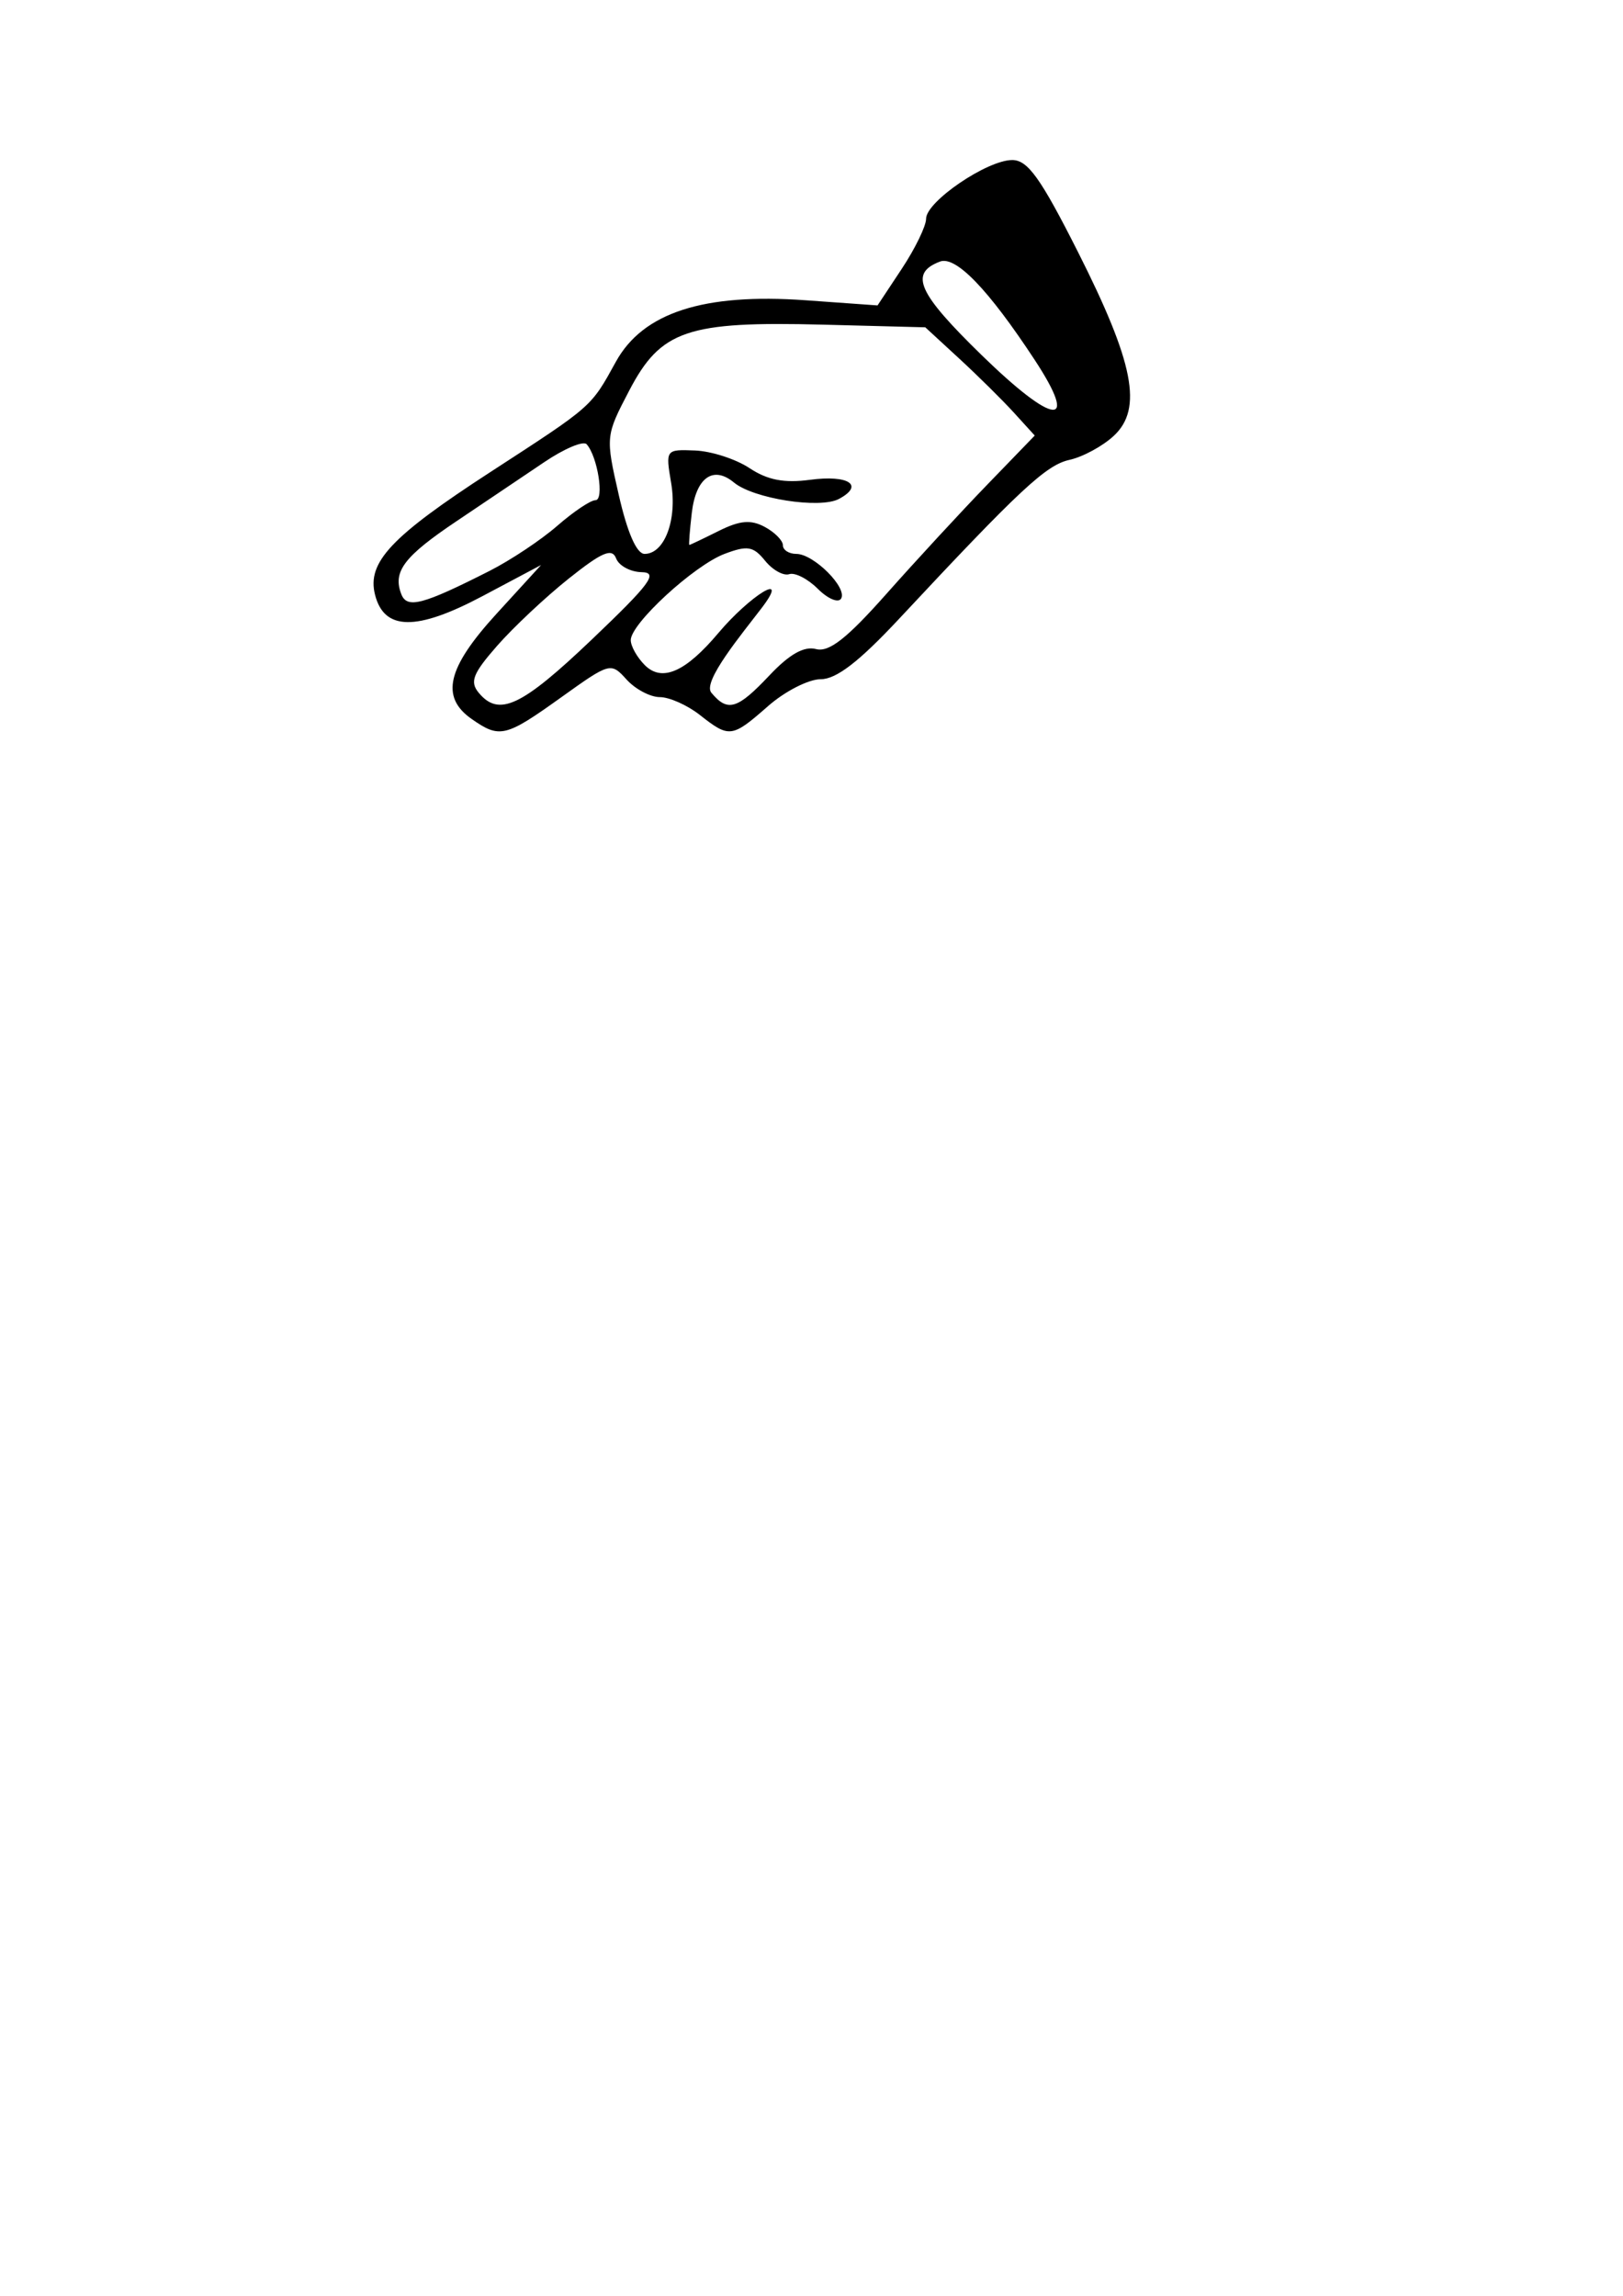 <?xml version="1.0" encoding="UTF-8" standalone="no"?>
<!-- Created with Inkscape (http://www.inkscape.org/) -->

<svg
   xmlns:dc="http://purl.org/dc/elements/1.1/"
   xmlns:cc="http://creativecommons.org/ns#"
   xmlns:rdf="http://www.w3.org/1999/02/22-rdf-syntax-ns#"
   xmlns:svg="http://www.w3.org/2000/svg"
   xmlns="http://www.w3.org/2000/svg"
   xmlns:sodipodi="http://sodipodi.sourceforge.net/DTD/sodipodi-0.dtd"
   xmlns:inkscape="http://www.inkscape.org/namespaces/inkscape"
   width="210mm"
   height="297mm"
   viewBox="0 0 744.094 1052.362"
   id="svg2"
   version="1.1"
   inkscape:version="0.91 r13725"
   inkscape:export-filename="/Users/ryan/Personal/proj/dealers-choice/front-end/src/images/rps/scissors.png"
   inkscape:export-xdpi="68.883629"
   inkscape:export-ydpi="68.883629"
   sodipodi:docname="scissors.svg">
  <defs
     id="defs4" />
  <sodipodi:namedview
     id="base"
     pagecolor="#ffffff"
     bordercolor="#666666"
     borderopacity="1.0"
     inkscape:pageopacity="0.0"
     inkscape:pageshadow="2"
     inkscape:zoom="1"
     inkscape:cx="367.45537"
     inkscape:cy="775.86287"
     inkscape:document-units="px"
     inkscape:current-layer="layer1"
     showgrid="false"
     inkscape:window-width="1596"
     inkscape:window-height="1005"
     inkscape:window-x="84"
     inkscape:window-y="1"
     inkscape:window-maximized="1" />
  <g
     inkscape:label="Layer 1"
     inkscape:groupmode="layer"
     id="layer1">
    <path
       style="fill:#000000"
       d="m 216.238,329.573 c -14.419,-10.099 -11.281,-23.41 11.356,-48.179 l 20.475,-22.403 -26.847,14.256 c -30.324,16.102 -45.134,15.893 -49.298,-0.696 -3.716,-14.805 7.446,-26.662 52.848,-56.139 47.143,-30.607 46.026,-29.626 57.596,-50.603 12.423,-22.524 40.204,-31.522 86.977,-28.173 l 32.979,2.362 11.13,-16.818 c 6.121,-9.25 11.13,-19.561 11.13,-22.913 0,-7.858 27.956,-26.906 39.489,-26.906 7.123,0 13.03,8.253 30.099,42.057 25.722,50.937 29.822,71.919 16.484,84.345 -5.072,4.725 -14.223,9.69 -20.335,11.032 -10.731,2.357 -22.793,13.607 -78.106,72.849 -18.371,19.676 -28.781,27.696 -35.95,27.696 -5.55,0 -16.4,5.539 -24.111,12.309 -16.6,14.575 -17.759,14.727 -31.266,4.103 -5.738,-4.513 -14.009,-8.206 -18.381,-8.206 -4.372,0 -11.234,-3.63 -15.249,-8.067 -7.207,-7.963 -7.592,-7.858 -30.026,8.206 -25.488,18.251 -28.136,18.89 -40.992,9.886 z m 55.194,-36.528 c 26.706,-25.455 30.534,-30.634 22.749,-30.773 -5.148,-0.092 -10.423,-2.936 -11.722,-6.321 -1.862,-4.853 -6.444,-2.901 -21.672,9.232 -10.621,8.462 -25.404,22.331 -32.851,30.818 -11.148,12.706 -12.644,16.511 -8.47,21.541 9.3,11.205 19.609,6.346 51.966,-24.497 z m 81.376,16.496 c 9.114,-9.664 15.826,-13.452 21.298,-12.021 5.985,1.565 14.092,-4.789 32.311,-25.324 13.376,-15.077 34.144,-37.569 46.15,-49.98 l 21.829,-22.566 -9.52,-10.461 c -5.236,-5.754 -16.526,-16.916 -25.089,-24.806 L 424.217,150.036 377.284,148.817 c -62.209,-1.615 -74.311,2.501 -88.793,30.198 -10.874,20.798 -10.906,21.116 -4.794,47.91 3.938,17.263 8.196,26.973 11.828,26.973 9.147,0 15.018,-15.662 12.177,-32.48 -2.594,-15.357 -2.526,-15.45 10.975,-14.915 7.472,0.296 18.702,3.933 24.956,8.083 8.218,5.453 15.896,6.938 27.695,5.355 17.735,-2.379 25.082,2.457 13.307,8.759 -8.7,4.656 -39.213,-0.111 -48.142,-7.521 -9.542,-7.92 -17.447,-2.22 -19.333,13.94 -0.942,8.072 -1.445,14.676 -1.116,14.676 0.329,0 6.352,-2.871 13.386,-6.38 9.754,-4.866 14.771,-5.319 21.146,-1.907 4.596,2.46 8.357,6.254 8.357,8.431 0,2.177 2.77,3.959 6.155,3.959 7.988,0 23.566,15.579 20.515,20.515 -1.293,2.092 -6.092,0.063 -10.664,-4.509 -4.572,-4.572 -10.469,-7.594 -13.104,-6.716 -2.635,0.878 -7.62,-1.897 -11.078,-6.167 -5.379,-6.643 -8.058,-7.097 -18.546,-3.148 -13.957,5.256 -43.032,31.974 -43.032,39.544 0,2.766 2.898,7.927 6.44,11.468 7.889,7.889 18.664,3.179 33.753,-14.753 14.068,-16.719 33.406,-29.237 19.81,-11.411 -9.164,12.015 -27.252,33.742 -23.067,38.785 7.489,9.023 11.915,7.702 26.692,-7.966 z M 224.417,261.707 c 9.668,-4.902 23.643,-14.204 31.056,-20.67 7.413,-6.466 15.295,-11.757 17.516,-11.757 4.151,0 1.005,-20.012 -4.032,-25.643 -1.513,-1.692 -10.262,2.001 -19.441,8.206 -9.18,6.205 -27.196,18.33 -40.036,26.945 -24.232,16.257 -29.49,23.167 -25.513,33.528 2.62,6.826 9.757,4.954 40.451,-10.609 z m 249.905,-96.812 c -21.243,-32.316 -36.152,-47.768 -43.405,-44.984 -14.131,5.423 -10.162,14.319 19.121,42.859 33.378,32.53 44.936,33.542 24.284,2.125 z"
       id="path4216"
       inkscape:connector-curvature="0"
       sodipodi:nodetypes="sscssssscssssssssssssssscsssssscsscsscssssscsssssssssssssssssssssssssssssssss" />
  </g>
</svg>
